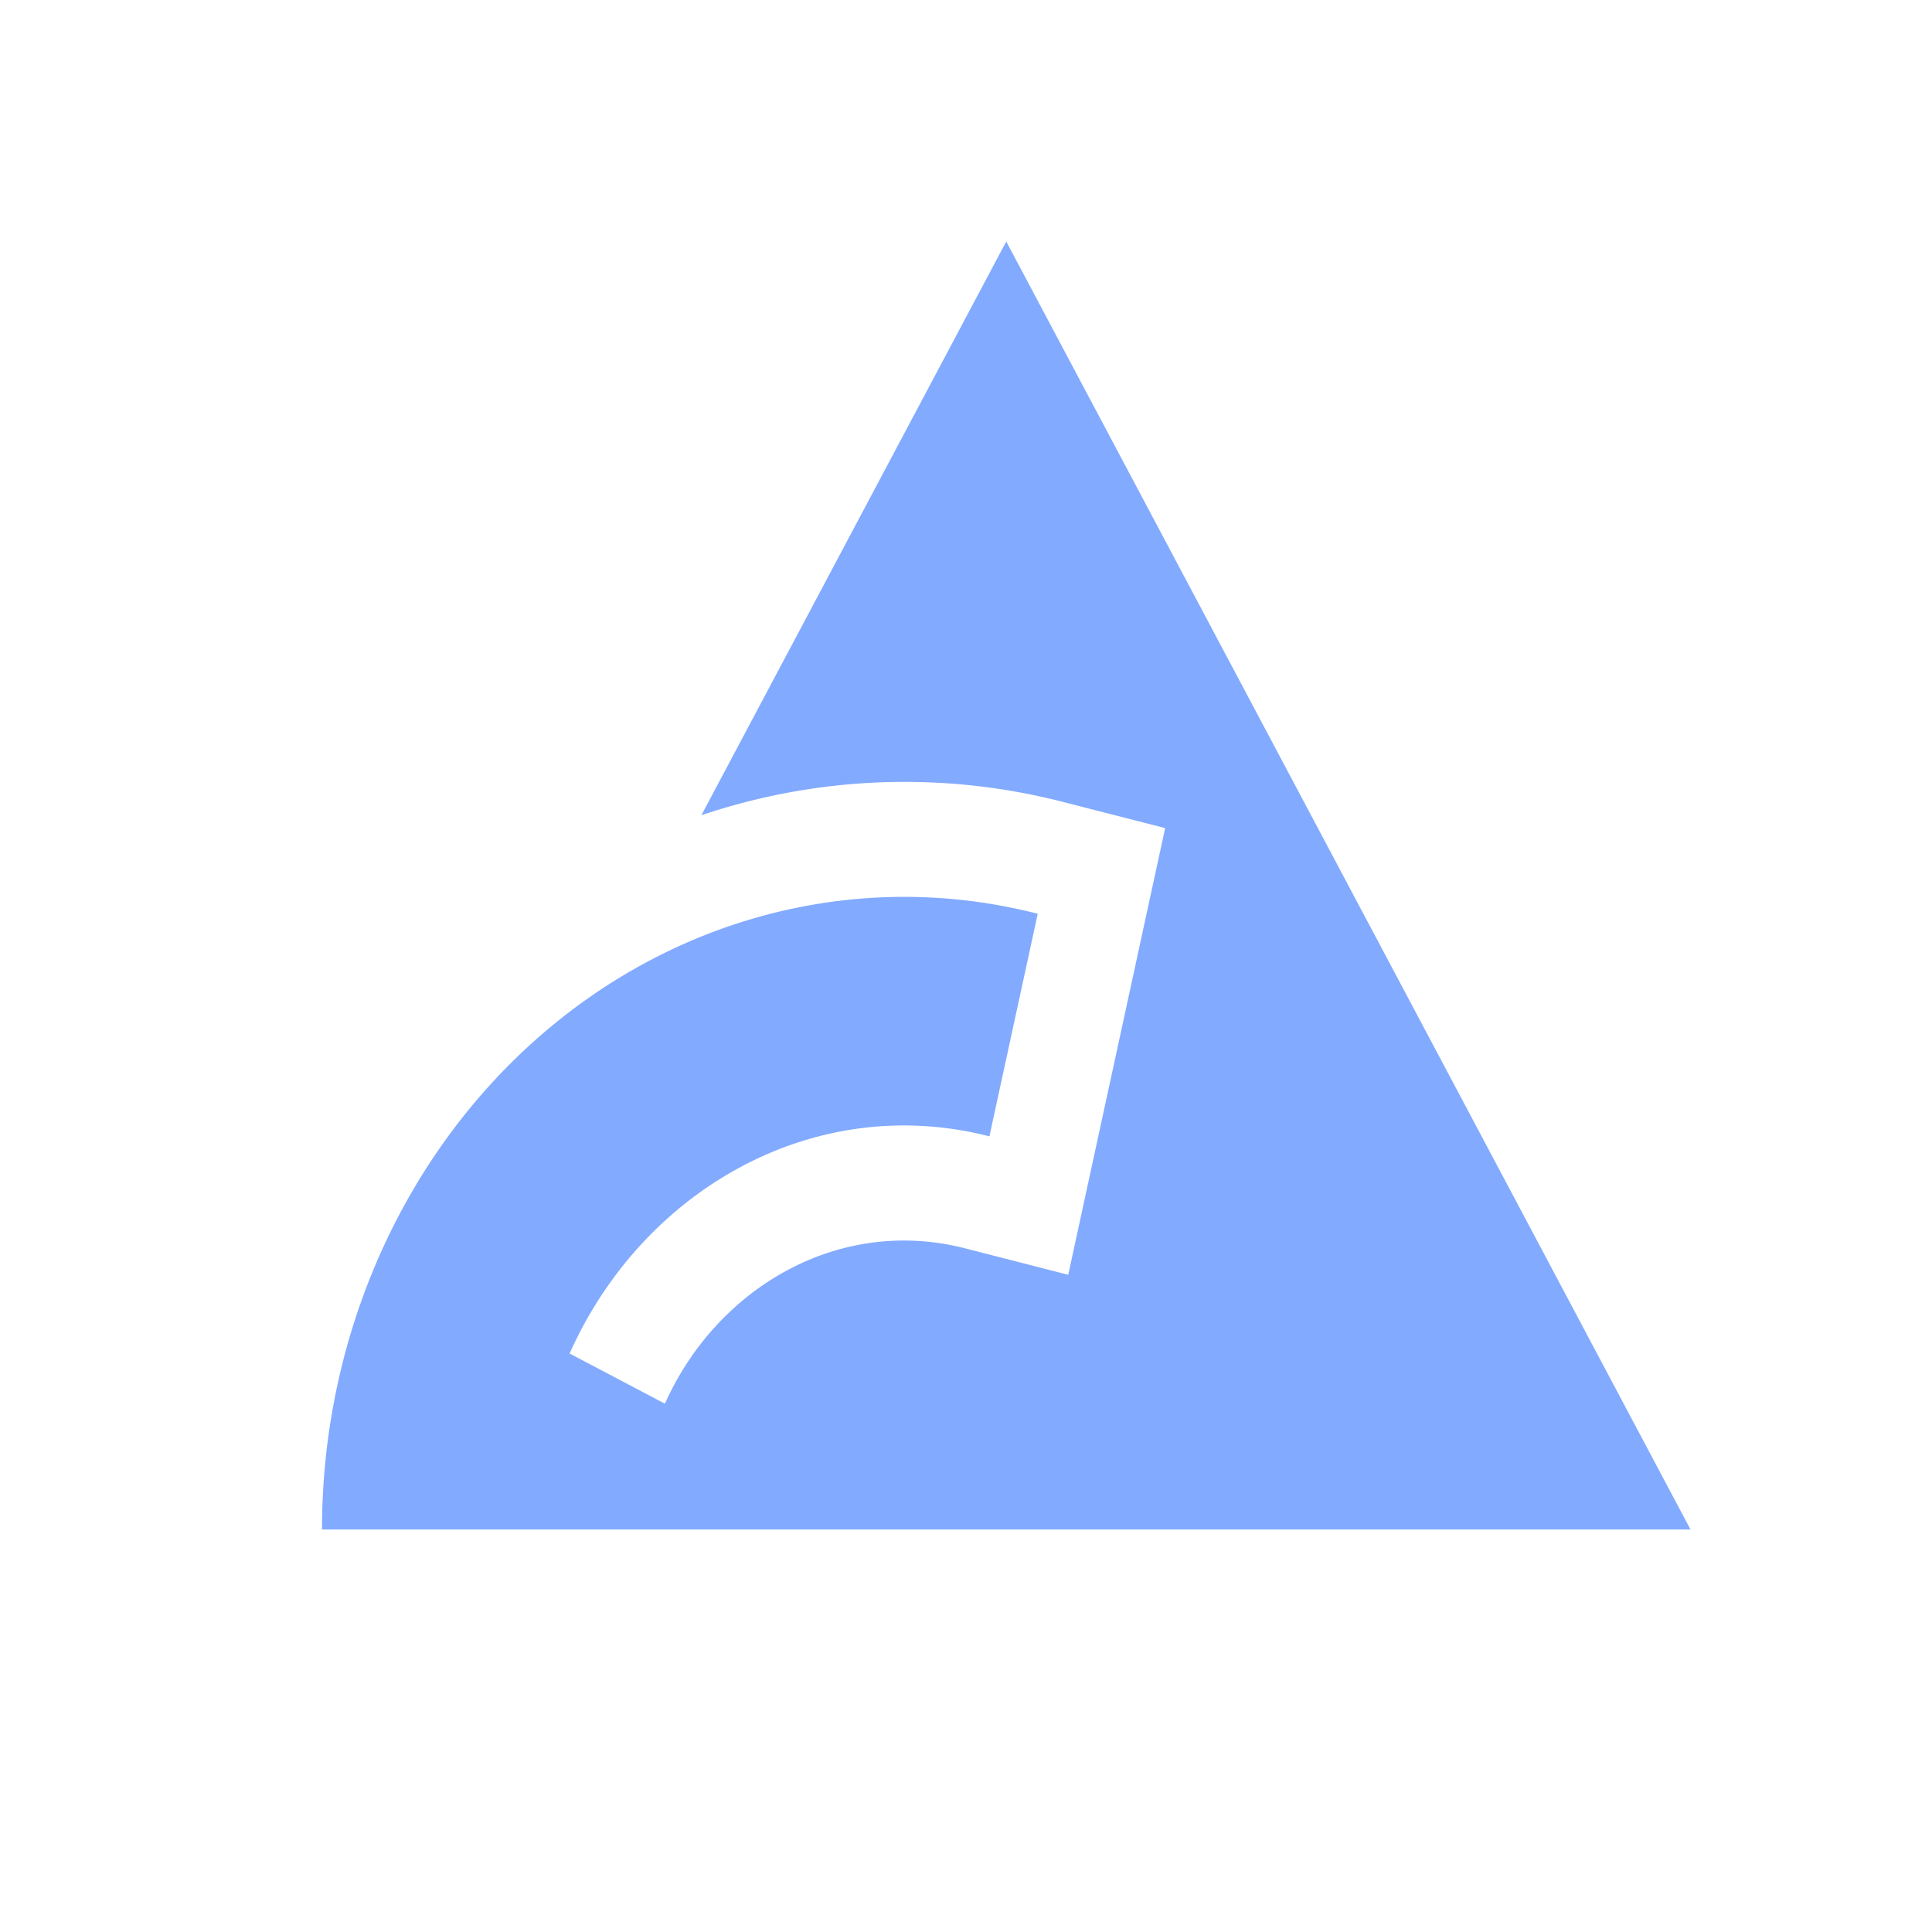 <svg xmlns="http://www.w3.org/2000/svg" width="24" height="24" fill="none"><path fill="#82AAFF" d="m12.5 3-3.787 7.127a7.9 7.9 0 0 1 4.481-.168l1.28.328-1.204 5.549-1.282-.329c-1.575-.403-3.088.496-3.728 1.93l-1.184-.623c.904-2.029 3.034-3.257 5.215-2.698l.6-2.765c-2.15-.551-4.415-.003-6.147 1.487S4 16.6 4 19h17z"/></svg>